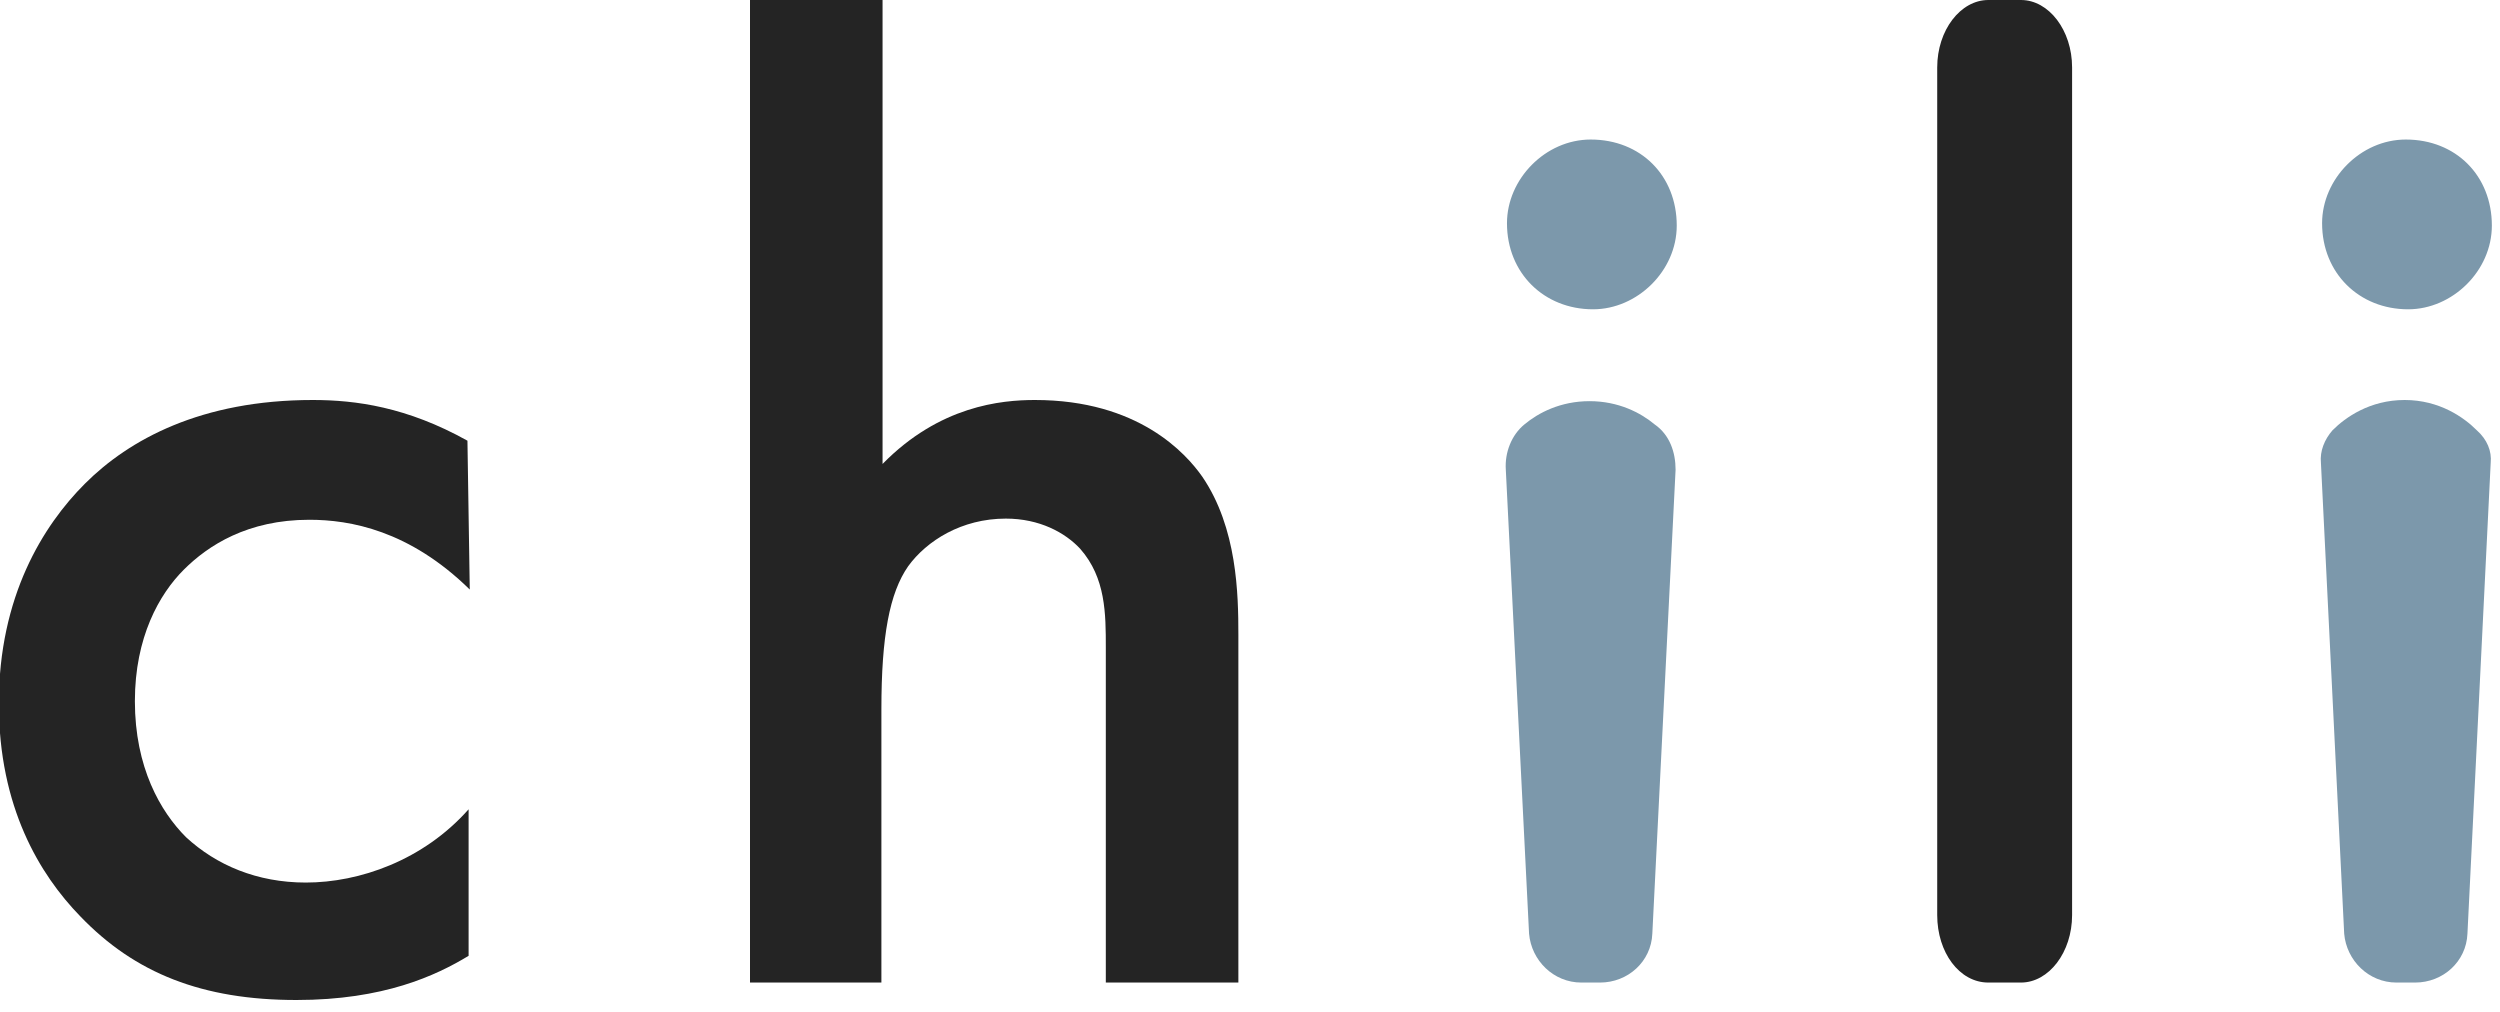 <svg width="215" height="87" viewBox="0 0 215 87" fill="none" xmlns="http://www.w3.org/2000/svg">
<g clip-path="url(#clip0)">
<path d="M40.4 50.7C35.2 45.6 30.1 44.7 26.6 44.7C21.3 44.7 17.9 46.9 15.8 49C13.7 51.1 11.6 54.8 11.6 60.3C11.6 66 13.8 69.8 16 72C18.6 74.4 22.1 75.9 26.3 75.9C30.9 75.9 36.4 74 40.3 69.6V82.2C37.5 83.9 33 86 25.5 86C17.4 86 11.6 83.7 6.9 78.8C3.4 75.2 -0.1 69.4 -0.1 60.5C-0.1 51.3 3.7 45.2 7.3 41.6C11.1 37.8 17.3 34.4 26.9 34.4C30.6 34.4 35 35 40.2 37.9L40.4 50.7Z" fill="#242424"/>
<path d="M64.5 0H75.9V39.9C80.8 34.9 86.1 34.4 89 34.4C97.9 34.4 102 39 103.4 41C106.4 45.4 106.5 51.1 106.5 54.6V84.5H95.1V55.7C95.1 52.8 95.1 49.7 92.9 47.2C91.6 45.8 89.4 44.6 86.5 44.6C82.7 44.6 79.7 46.5 78.1 48.7C76.5 51 75.8 54.7 75.8 61V84.5H64.5V0Z" fill="#242424"/>
<path d="M206.9 12C211.2 12 214.3 15.1 214.3 19.4C214.3 23.3 210.9 26.6 207.1 26.6C202.9 26.6 199.7 23.5 199.7 19.2C199.7 15.4 203 12 206.9 12ZM214.2 39.8L212.2 80.3C212.1 82.7 210.1 84.5 207.7 84.5H206.1C203.7 84.5 201.8 82.6 201.6 80.3L199.6 39.8C199.5 38.8 199.9 37.8 200.6 37C201.7 35.9 203.8 34.4 206.8 34.4C209.8 34.4 211.9 35.9 213 37C213.9 37.8 214.3 38.8 214.2 39.8Z" fill="#7C98AB"/>
<path d="M136.8 12C141.1 12 144.2 15.1 144.2 19.4C144.2 23.3 140.8 26.6 137 26.6C132.8 26.6 129.6 23.5 129.6 19.2C129.6 15.4 132.9 12 136.8 12ZM144.1 40.4L142.1 80.3C142 82.7 140 84.5 137.6 84.5H136C133.6 84.5 131.7 82.6 131.5 80.3L129.5 40.4C129.4 38.9 130 37.4 131.1 36.5C132.3 35.5 134.2 34.5 136.7 34.5C139.2 34.5 141.1 35.5 142.3 36.5C143.6 37.4 144.1 38.9 144.1 40.4Z" fill="#7C98AB"/>
<path d="M178.2 5.8V78.7C178.2 81.9 176.2 84.5 173.8 84.5H171C168.5 84.5 166.6 81.9 166.6 78.7V5.8C166.6 2.6 168.6 0 171 0H173.8C176.2 0 178.2 2.6 178.2 5.8Z" fill="#242424"/>
</g>
<defs>
<clipPath id="clip0">
<rect width="214.3" height="86.1" fill="white"/>
</clipPath>
</defs>
</svg>
